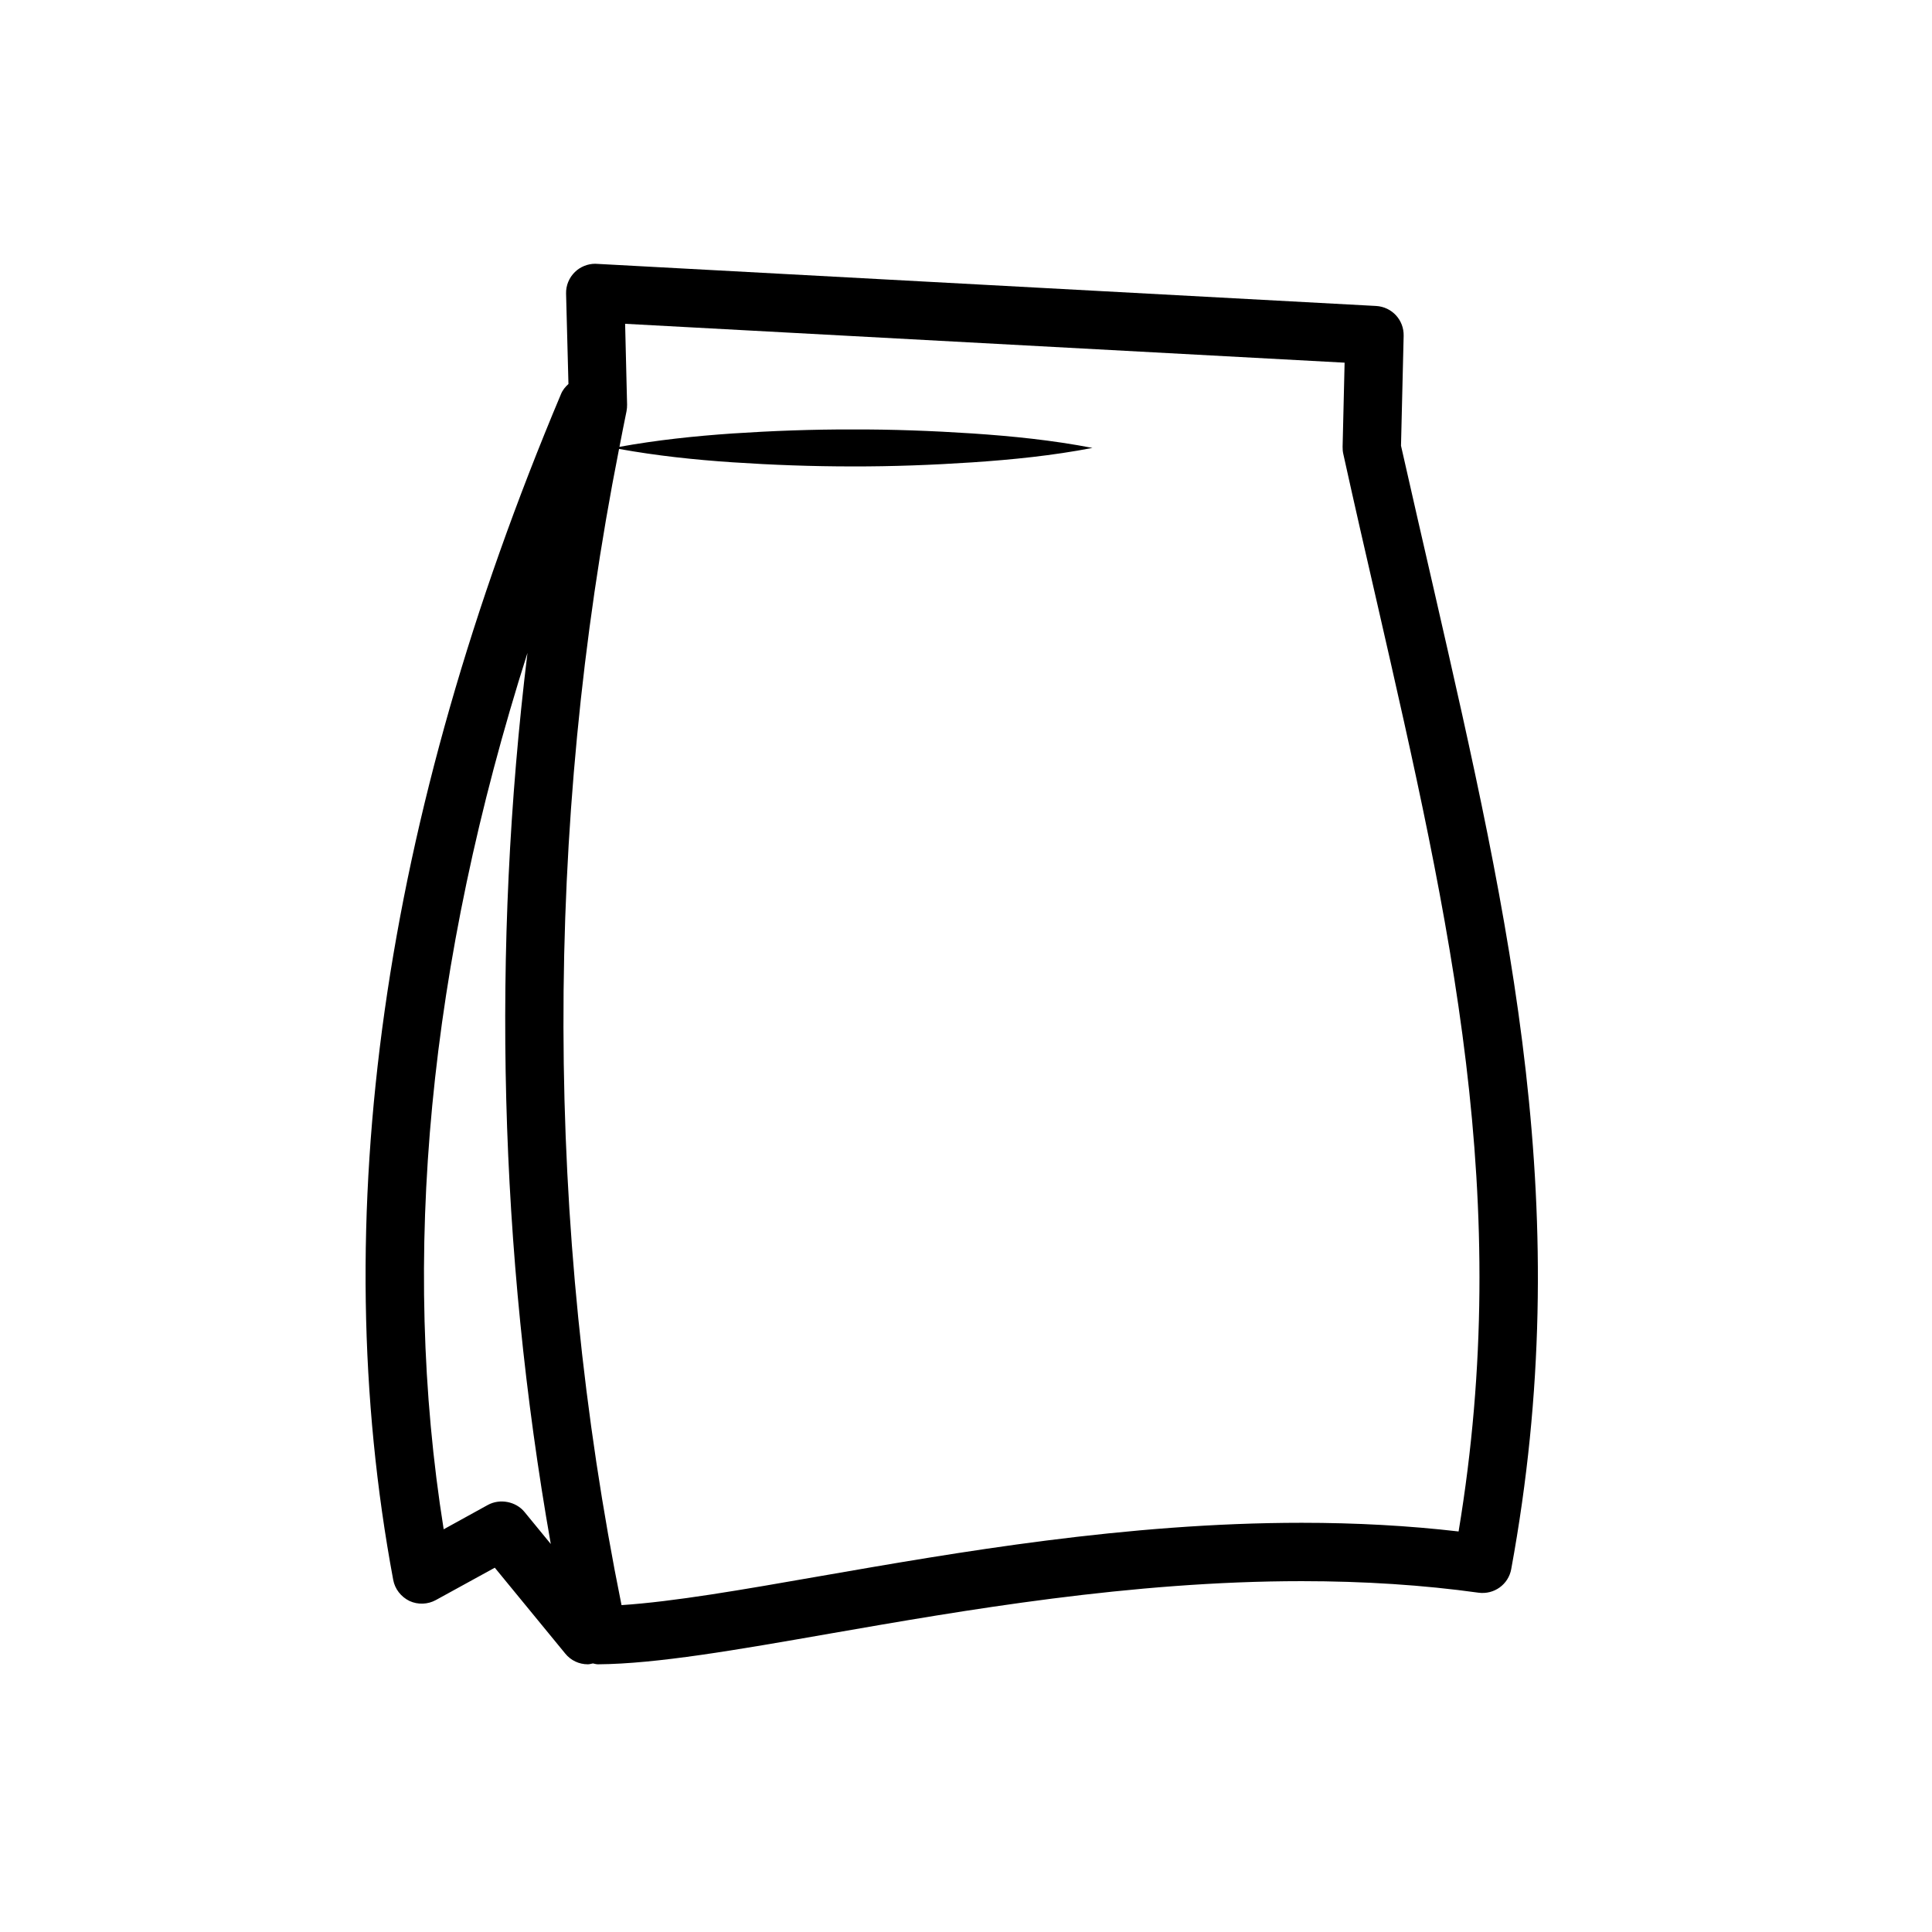 <svg width="57" height="57" viewBox="0 0 57 57" fill="none" xmlns="http://www.w3.org/2000/svg">
<path fill-rule="evenodd" clip-rule="evenodd" d="M18.337 47.356C16.075 36.186 16.055 24.424 18.264 13.245C19.378 13.446 20.491 13.564 21.606 13.639C22.787 13.718 23.966 13.761 25.147 13.761C26.328 13.764 27.507 13.719 28.688 13.641C29.868 13.561 31.048 13.443 32.231 13.215C31.048 12.986 29.868 12.868 28.688 12.788C27.507 12.711 26.328 12.666 25.147 12.67C23.966 12.667 22.787 12.711 21.606 12.789C20.495 12.866 19.387 12.982 18.276 13.183C18.346 12.833 18.41 12.483 18.484 12.134C18.497 12.066 18.502 11.999 18.501 11.939L18.443 9.553L39.67 10.7L39.611 13.184C39.61 13.255 39.616 13.325 39.631 13.391C39.962 14.893 40.298 16.357 40.632 17.806C42.79 27.234 44.659 35.387 43.033 45.183C41.561 45.012 40.004 44.927 38.404 44.927C33.234 44.927 28.241 45.797 24.185 46.503C21.881 46.906 19.877 47.255 18.337 47.356ZM16.25 45.553L15.474 44.607C15.22 44.298 14.752 44.206 14.394 44.4L13.09 45.119C11.81 37.097 12.646 28.426 15.562 19.263C14.498 27.986 14.727 36.916 16.25 45.553ZM42.306 17.404C41.983 16 41.654 14.566 41.334 13.15L41.412 9.908C41.423 9.44 41.066 9.054 40.599 9.027L17.562 7.782C17.337 7.782 17.118 7.872 16.962 8.025C16.789 8.193 16.694 8.425 16.701 8.664L16.771 11.329C16.679 11.412 16.599 11.508 16.551 11.627C11.273 24.159 9.608 35.93 11.601 46.611C11.65 46.879 11.829 47.111 12.082 47.234C12.329 47.348 12.621 47.338 12.86 47.206L14.598 46.252L16.677 48.786C16.84 48.987 17.082 49.102 17.343 49.102C17.395 49.102 17.442 49.086 17.493 49.076C17.543 49.086 17.59 49.102 17.641 49.102H17.647H17.648C19.376 49.089 21.726 48.679 24.486 48.196C28.443 47.507 33.369 46.649 38.404 46.649C40.24 46.649 41.994 46.763 43.618 46.989C44.083 47.053 44.505 46.743 44.586 46.293C46.514 35.792 44.567 27.283 42.306 17.404Z" fill="black"/>
</svg>
